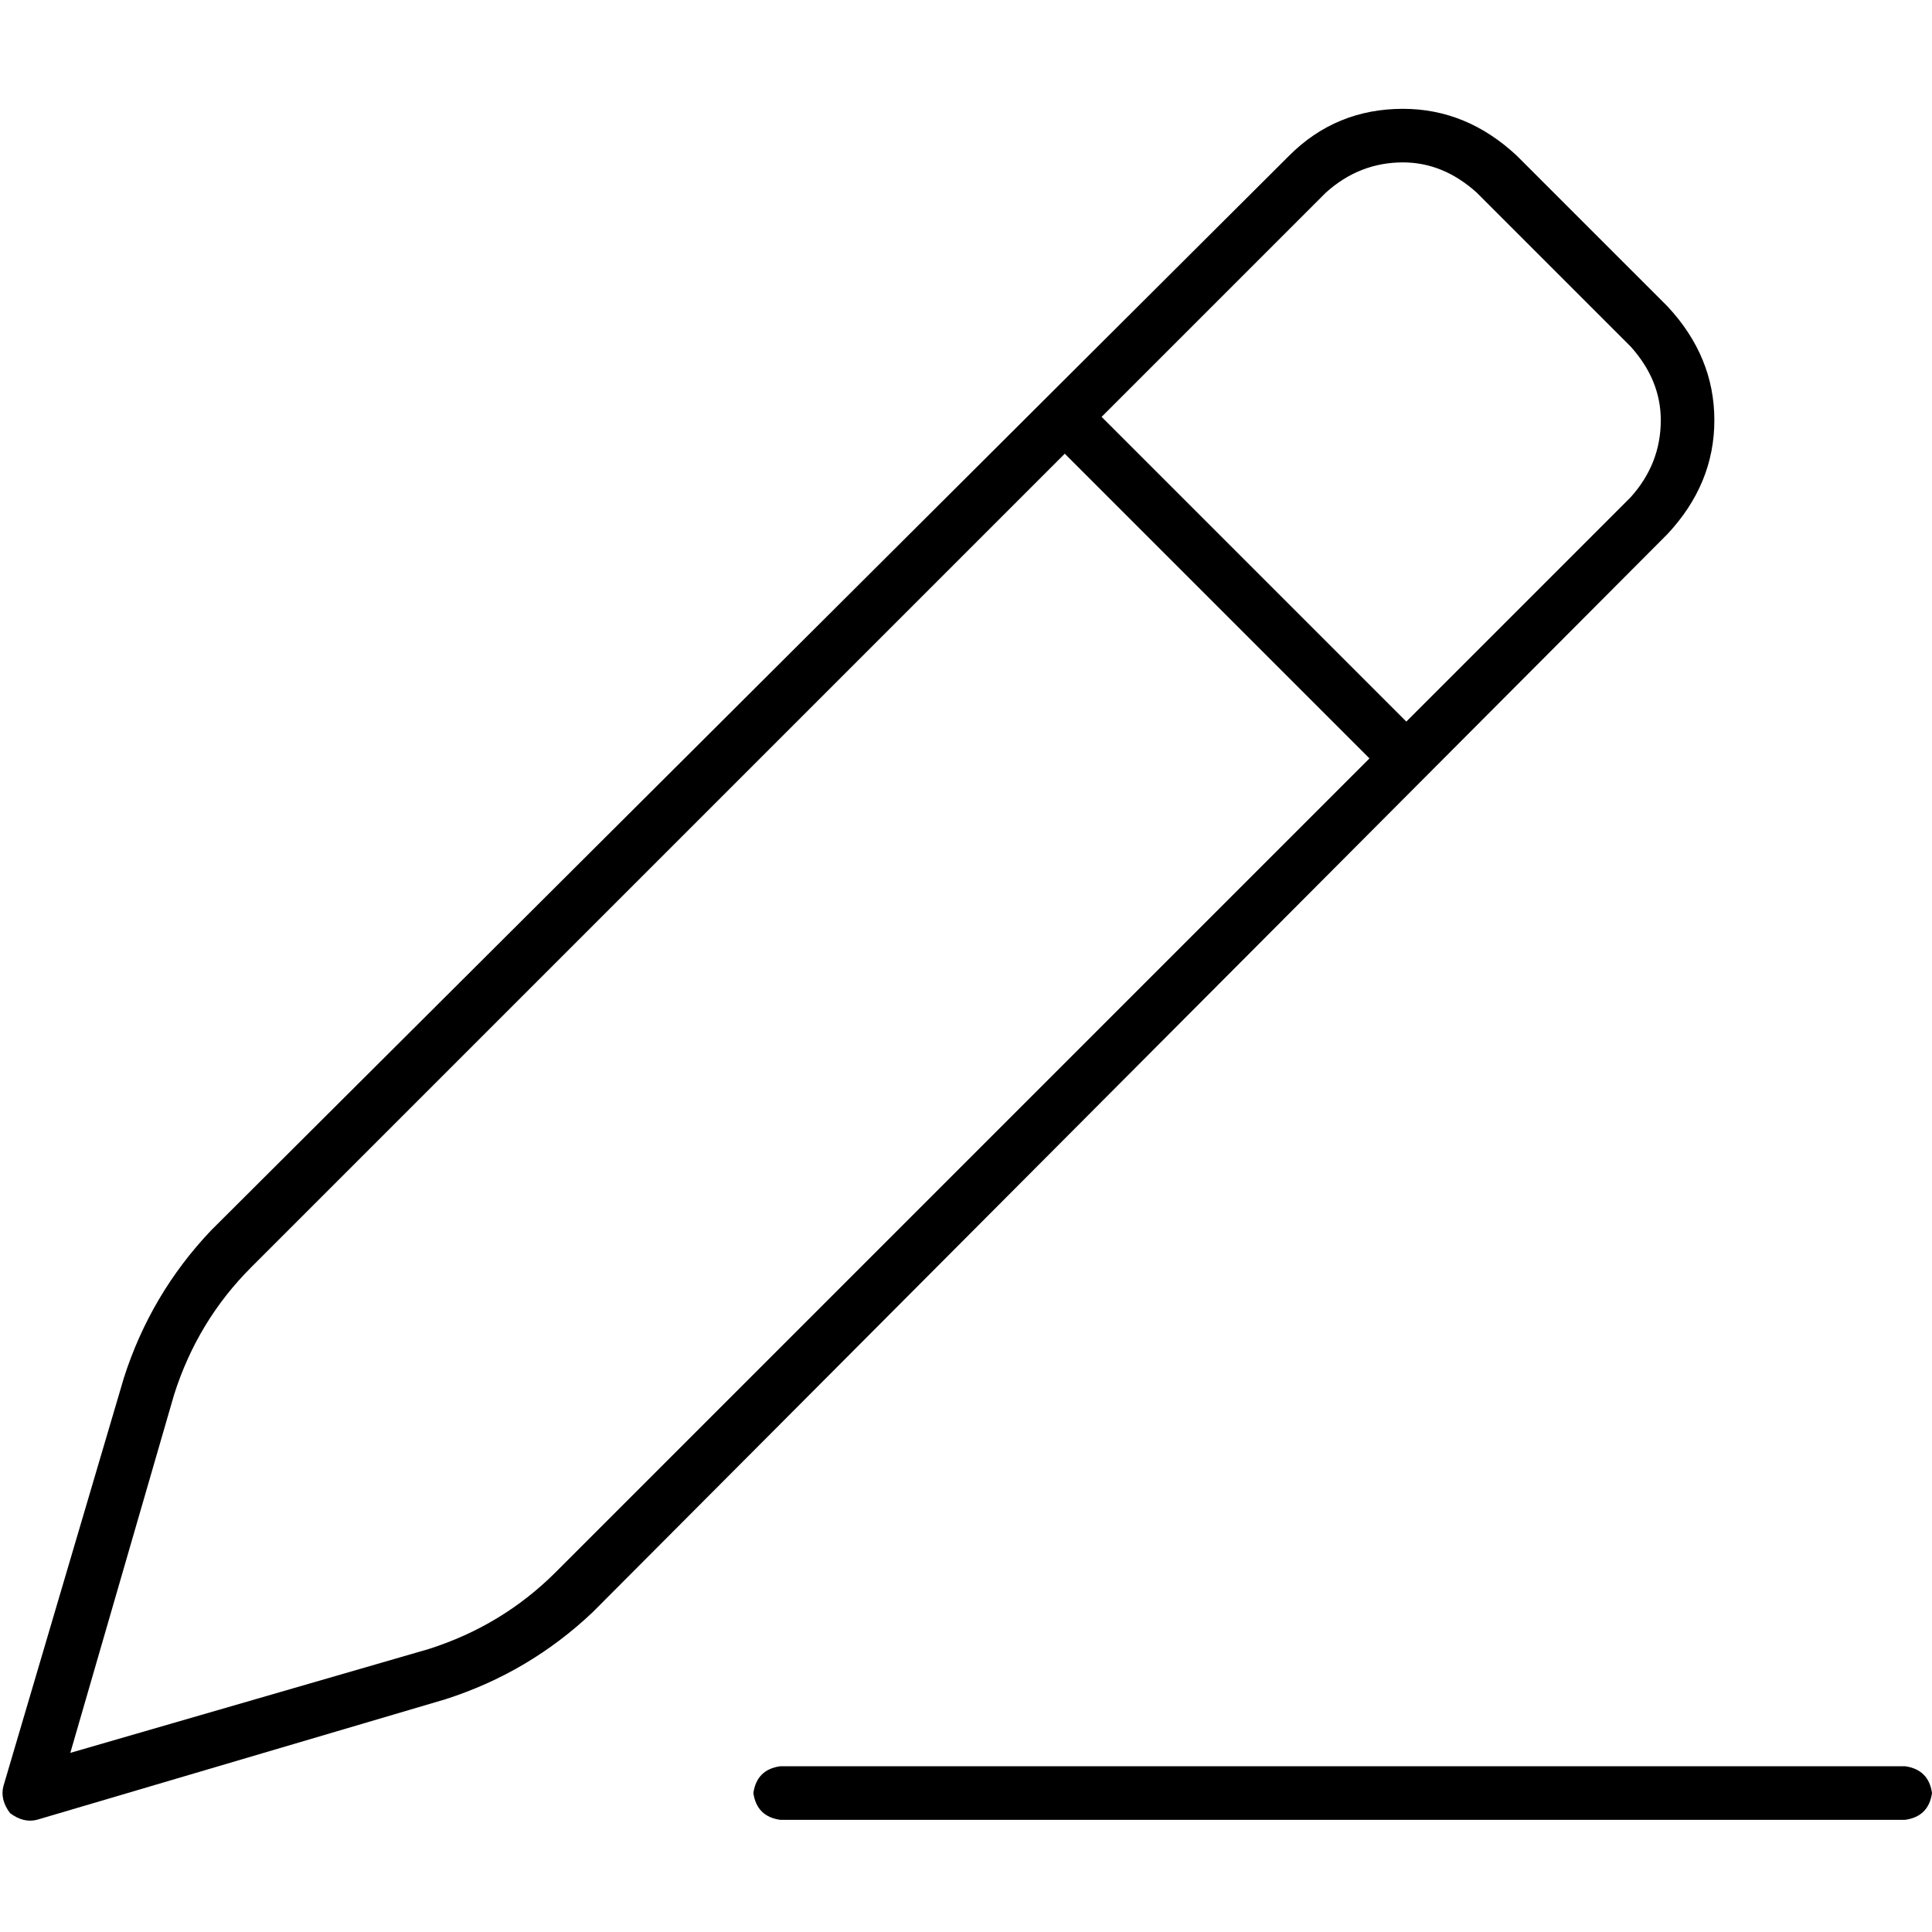 <svg xmlns="http://www.w3.org/2000/svg" viewBox="0 0 512 512">
  <path d="M 391.321 51.023 Q 382.447 43.036 371.799 43.036 L 371.799 43.036 Q 360.263 43.036 351.39 51.023 L 291.938 110.475 L 372.686 191.224 L 432.139 131.771 Q 440.125 122.898 440.125 111.362 Q 440.125 100.714 432.139 91.841 L 391.321 51.023 L 391.321 51.023 Z M 66.551 335.861 Q 52.354 350.059 46.142 369.581 L 18.634 464.527 L 113.581 437.019 Q 133.102 430.808 147.3 416.61 L 362.925 200.984 L 282.177 120.236 L 66.551 335.861 L 66.551 335.861 Z M 341.629 41.262 Q 354.052 28.839 371.799 28.839 L 371.799 28.839 Q 388.659 28.839 401.969 41.262 L 441.899 81.192 Q 454.322 94.503 454.322 111.362 Q 454.322 128.222 441.899 141.532 L 157.061 427.258 Q 140.201 443.231 118.017 450.329 L 9.761 482.274 Q 6.211 483.161 2.662 480.499 Q 0 476.95 0.887 473.4 L 32.832 365.144 Q 39.931 342.96 55.903 326.101 L 341.629 41.262 L 341.629 41.262 Z M 206.752 468.076 L 504.901 468.076 Q 511.113 468.964 512 475.175 Q 511.113 481.386 504.901 482.274 L 206.752 482.274 Q 200.541 481.386 199.653 475.175 Q 200.541 468.964 206.752 468.076 L 206.752 468.076 Z" />
</svg>